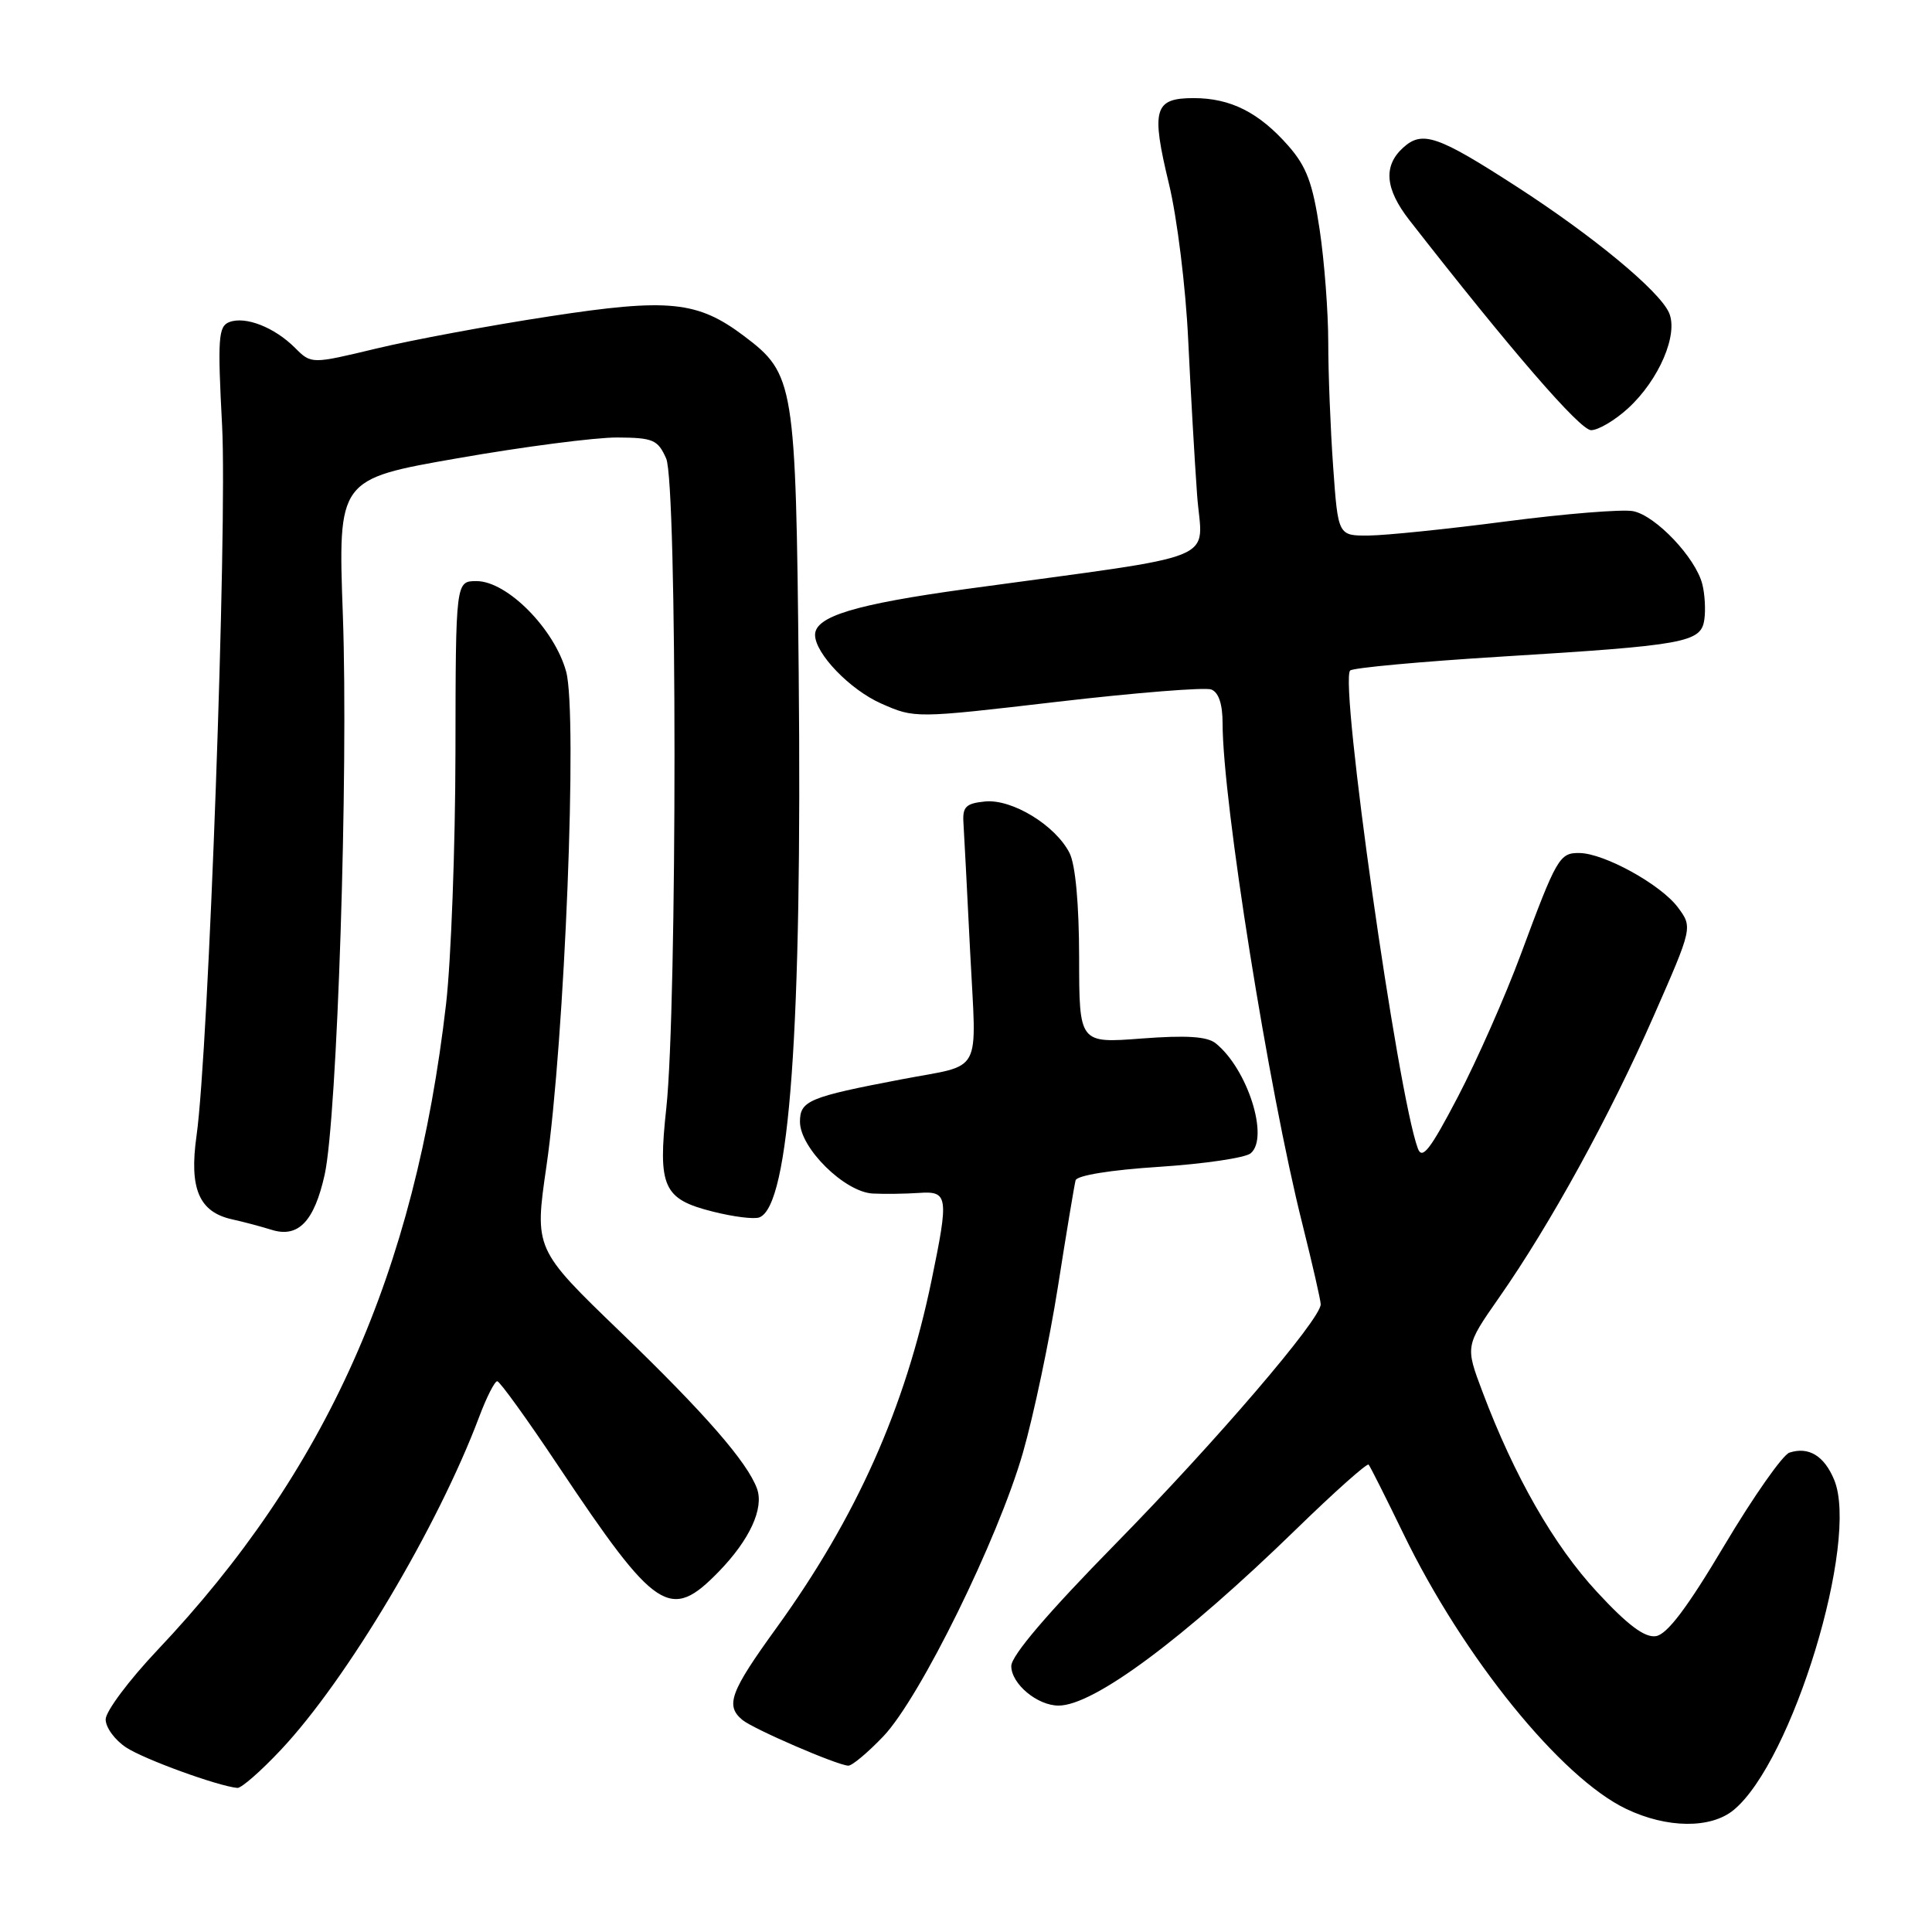 <?xml version="1.0" encoding="UTF-8" standalone="no"?>
<!DOCTYPE svg PUBLIC "-//W3C//DTD SVG 1.1//EN" "http://www.w3.org/Graphics/SVG/1.1/DTD/svg11.dtd" >
<svg xmlns="http://www.w3.org/2000/svg" xmlns:xlink="http://www.w3.org/1999/xlink" version="1.1" viewBox="0 0 256 256">
 <g >
 <path fill="currentColor"
d=" M 229.71 239.84 C 237.48 233.46 246.39 204.19 243.04 196.09 C 241.72 192.90 239.66 191.65 237.11 192.48 C 236.22 192.77 232.35 198.29 228.50 204.75 C 223.55 213.07 220.89 216.59 219.40 216.80 C 217.91 217.01 215.66 215.32 211.62 210.95 C 205.88 204.76 200.65 195.61 196.44 184.43 C 194.15 178.36 194.15 178.36 198.64 171.93 C 205.41 162.25 213.30 147.88 219.10 134.68 C 224.29 122.87 224.29 122.87 222.32 120.22 C 220.06 117.20 212.58 113.07 209.29 113.03 C 206.64 112.99 206.27 113.64 201.50 126.50 C 199.46 132.00 195.72 140.46 193.19 145.31 C 189.50 152.37 188.44 153.73 187.87 152.17 C 185.19 144.94 177.47 90.40 178.90 88.85 C 179.23 88.49 188.28 87.66 199.00 87.00 C 223.32 85.51 225.40 85.13 225.83 82.11 C 226.02 80.84 225.90 78.73 225.57 77.42 C 224.69 73.90 219.38 68.31 216.39 67.73 C 214.96 67.46 207.42 68.07 199.64 69.08 C 191.86 70.10 183.65 70.94 181.40 70.96 C 177.30 71.00 177.30 71.00 176.65 61.85 C 176.29 56.81 176.00 49.41 176.00 45.39 C 176.00 41.37 175.49 34.63 174.86 30.42 C 173.94 24.26 173.13 22.08 170.71 19.32 C 166.82 14.90 163.06 13.00 158.16 13.00 C 152.92 13.00 152.50 14.46 154.90 24.40 C 155.98 28.86 157.12 38.12 157.44 45.00 C 157.77 51.88 158.30 61.13 158.62 65.56 C 159.28 74.70 162.78 73.28 128.00 78.05 C 113.32 80.07 108.00 81.68 108.00 84.12 C 108.00 86.59 112.62 91.39 116.76 93.22 C 121.21 95.19 121.24 95.19 140.11 92.99 C 150.50 91.78 159.68 91.05 160.50 91.36 C 161.48 91.74 162.00 93.30 162.00 95.85 C 162.00 106.13 168.10 144.42 172.57 162.18 C 173.90 167.51 175.00 172.30 175.00 172.83 C 175.00 174.81 161.18 190.94 147.81 204.57 C 138.82 213.73 134.00 219.38 134.00 220.76 C 134.00 223.12 137.45 226.00 140.27 226.00 C 144.92 226.00 156.79 217.18 171.74 202.64 C 176.82 197.69 181.15 193.84 181.35 194.07 C 181.56 194.31 183.63 198.43 185.96 203.23 C 193.88 219.58 206.84 235.58 215.50 239.70 C 220.88 242.27 226.68 242.33 229.71 239.84 Z  M 37.24 231.84 C 45.98 222.54 58.02 202.30 63.49 187.75 C 64.47 185.14 65.55 183.01 65.89 183.02 C 66.22 183.03 69.87 188.08 73.98 194.25 C 86.94 213.66 88.79 214.88 95.24 208.25 C 99.34 204.03 101.25 199.87 100.31 197.26 C 99.03 193.74 93.39 187.27 82.22 176.50 C 70.81 165.50 70.81 165.50 72.41 154.50 C 74.83 137.80 76.55 94.64 75.02 89.00 C 73.48 83.35 67.20 77.00 63.15 77.00 C 60.38 77.00 60.38 77.00 60.35 99.75 C 60.33 112.26 59.77 127.22 59.11 133.00 C 54.99 168.70 43.24 195.00 20.84 218.67 C 17.08 222.65 14.00 226.77 14.00 227.83 C 14.00 228.90 15.22 230.57 16.72 231.55 C 19.11 233.12 28.84 236.66 31.45 236.91 C 31.97 236.96 34.58 234.68 37.24 231.84 Z  M 117.05 230.07 C 121.91 224.96 132.24 203.96 135.54 192.50 C 136.96 187.55 139.05 177.65 140.18 170.50 C 141.30 163.35 142.36 157.01 142.52 156.40 C 142.70 155.75 147.19 155.02 153.61 154.61 C 159.55 154.22 165.00 153.42 165.72 152.82 C 168.21 150.75 165.30 141.62 161.08 138.24 C 159.94 137.33 157.20 137.16 151.25 137.61 C 143.00 138.24 143.00 138.24 142.99 126.87 C 142.98 119.79 142.50 114.57 141.72 113.03 C 139.86 109.36 134.11 105.85 130.53 106.20 C 127.99 106.45 127.53 106.91 127.66 109.00 C 127.75 110.38 128.15 118.09 128.55 126.14 C 129.39 142.78 130.38 140.93 119.50 143.01 C 107.17 145.36 106.00 145.85 106.00 148.64 C 106.00 152.12 111.92 157.96 115.65 158.15 C 117.22 158.23 119.96 158.19 121.75 158.07 C 125.64 157.80 125.74 158.49 123.44 169.63 C 119.94 186.57 113.49 201.02 102.91 215.67 C 96.75 224.18 96.08 225.99 98.37 227.90 C 99.84 229.11 110.89 233.89 112.40 233.96 C 112.90 233.98 114.99 232.23 117.05 230.07 Z  M 43.02 155.65 C 44.69 148.09 46.18 102.30 45.43 81.50 C 44.78 63.49 44.78 63.49 60.64 60.72 C 69.36 59.19 78.87 57.96 81.77 57.97 C 86.55 58.00 87.16 58.26 88.27 60.75 C 89.74 64.03 89.74 133.33 88.29 146.82 C 87.15 157.29 87.87 158.89 94.44 160.54 C 97.16 161.23 99.94 161.58 100.62 161.31 C 104.62 159.78 106.30 136.40 105.83 89.01 C 105.45 50.74 105.26 49.56 98.61 44.54 C 92.43 39.88 88.63 39.49 72.81 41.92 C 64.94 43.12 54.62 45.04 49.88 46.18 C 41.25 48.25 41.25 48.25 39.09 46.09 C 36.37 43.37 32.52 41.86 30.38 42.68 C 28.93 43.24 28.82 44.81 29.43 56.41 C 30.13 69.87 27.64 139.24 26.04 150.50 C 25.05 157.50 26.37 160.60 30.76 161.57 C 32.27 161.90 34.62 162.53 36.00 162.96 C 39.52 164.06 41.64 161.85 43.02 155.65 Z  M 215.72 54.11 C 219.83 50.35 222.44 44.26 221.14 41.41 C 219.81 38.48 211.06 31.25 201.00 24.75 C 190.50 17.96 188.47 17.26 185.93 19.56 C 183.26 21.98 183.52 25.02 186.75 29.17 C 200.20 46.41 209.36 57.00 210.83 57.00 C 211.78 57.00 213.98 55.70 215.72 54.11 Z "/>
</g>
</svg>